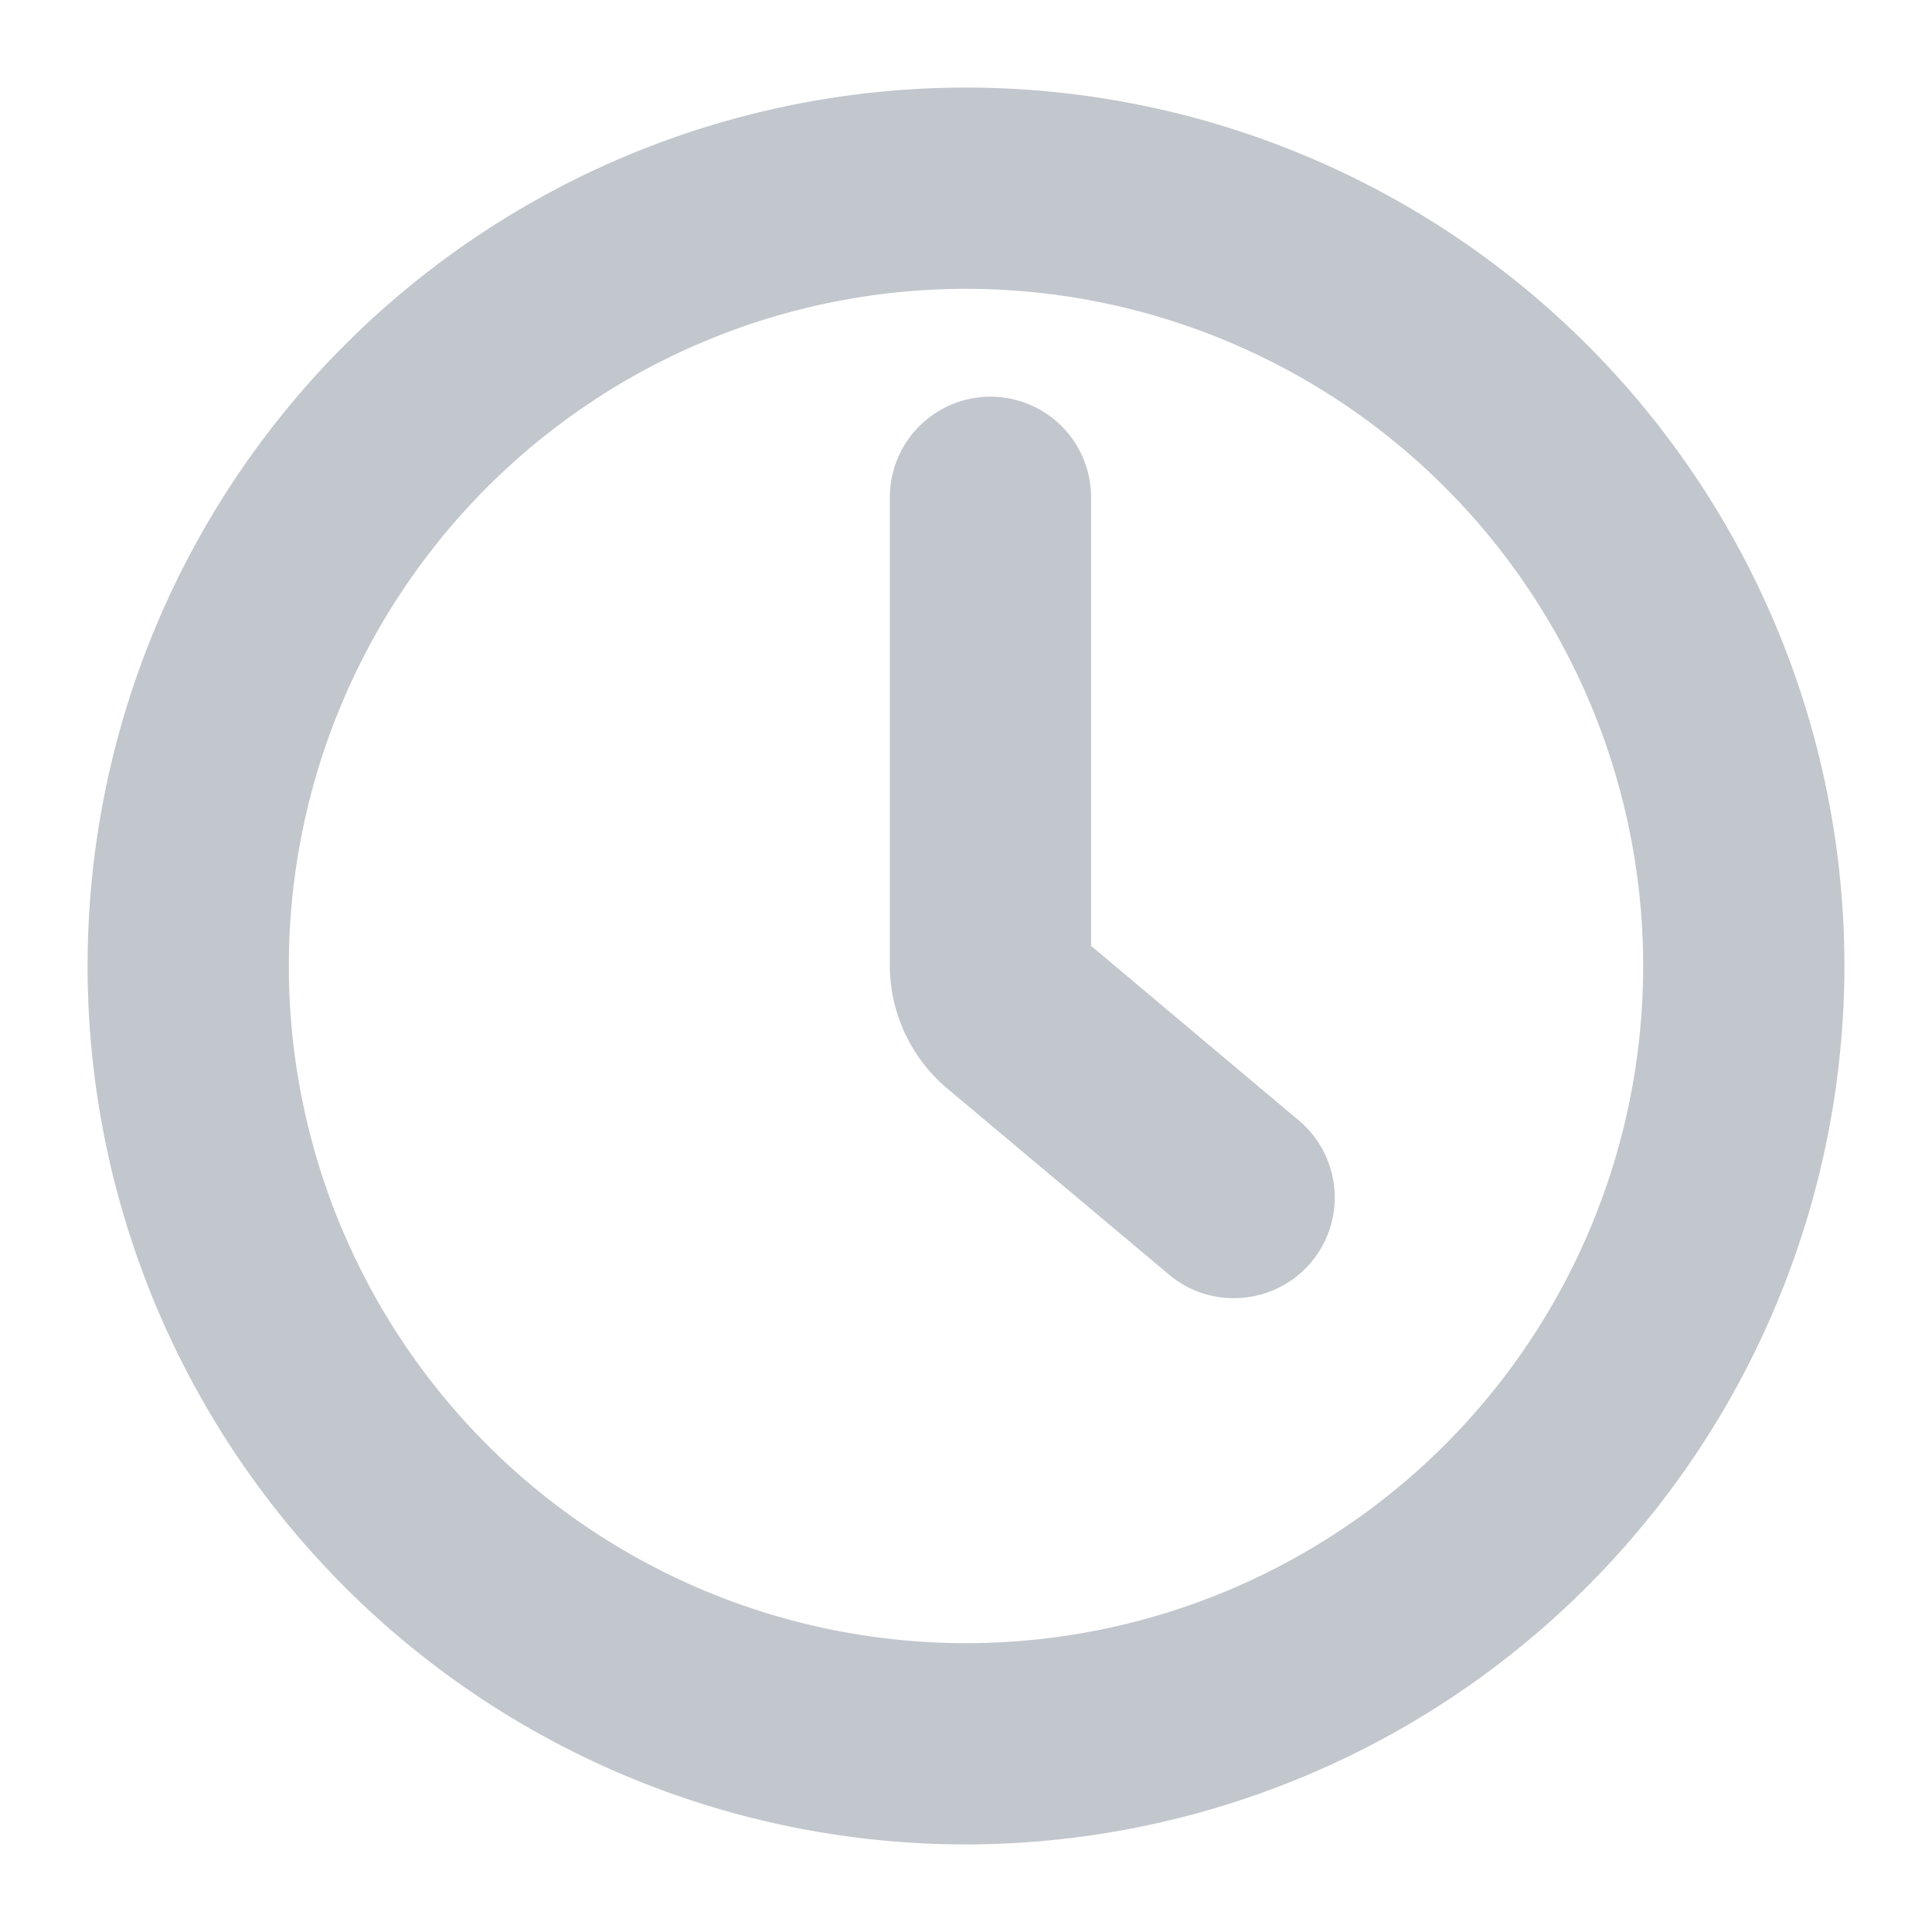 <svg width="12" height="12" viewBox="0 0 12 12" xmlns="http://www.w3.org/2000/svg">
    <g fill="none" fill-rule="evenodd" opacity=".3">
        <path d="M0 0h12v12H0z"/>
        <path d="M6 11.456A5.456 5.456 0 1 1 11.456 6 5.462 5.462 0 0 1 6 11.456zm0-9.662a4.206 4.206 0 1 0 0 8.412 4.206 4.206 0 0 0 0-8.412z" fill="#324056" fill-rule="nonzero"/>
        <path d="M7.661 8.063a.619.619 0 0 1-.401-.147L5.885 6.762a1 1 0 0 1-.358-.767V3.089a.625.625 0 0 1 1.25 0v2.786l1.285 1.08a.625.625 0 0 1-.4 1.108z" fill="#324056" fill-rule="nonzero"/>
    </g>
</svg>
